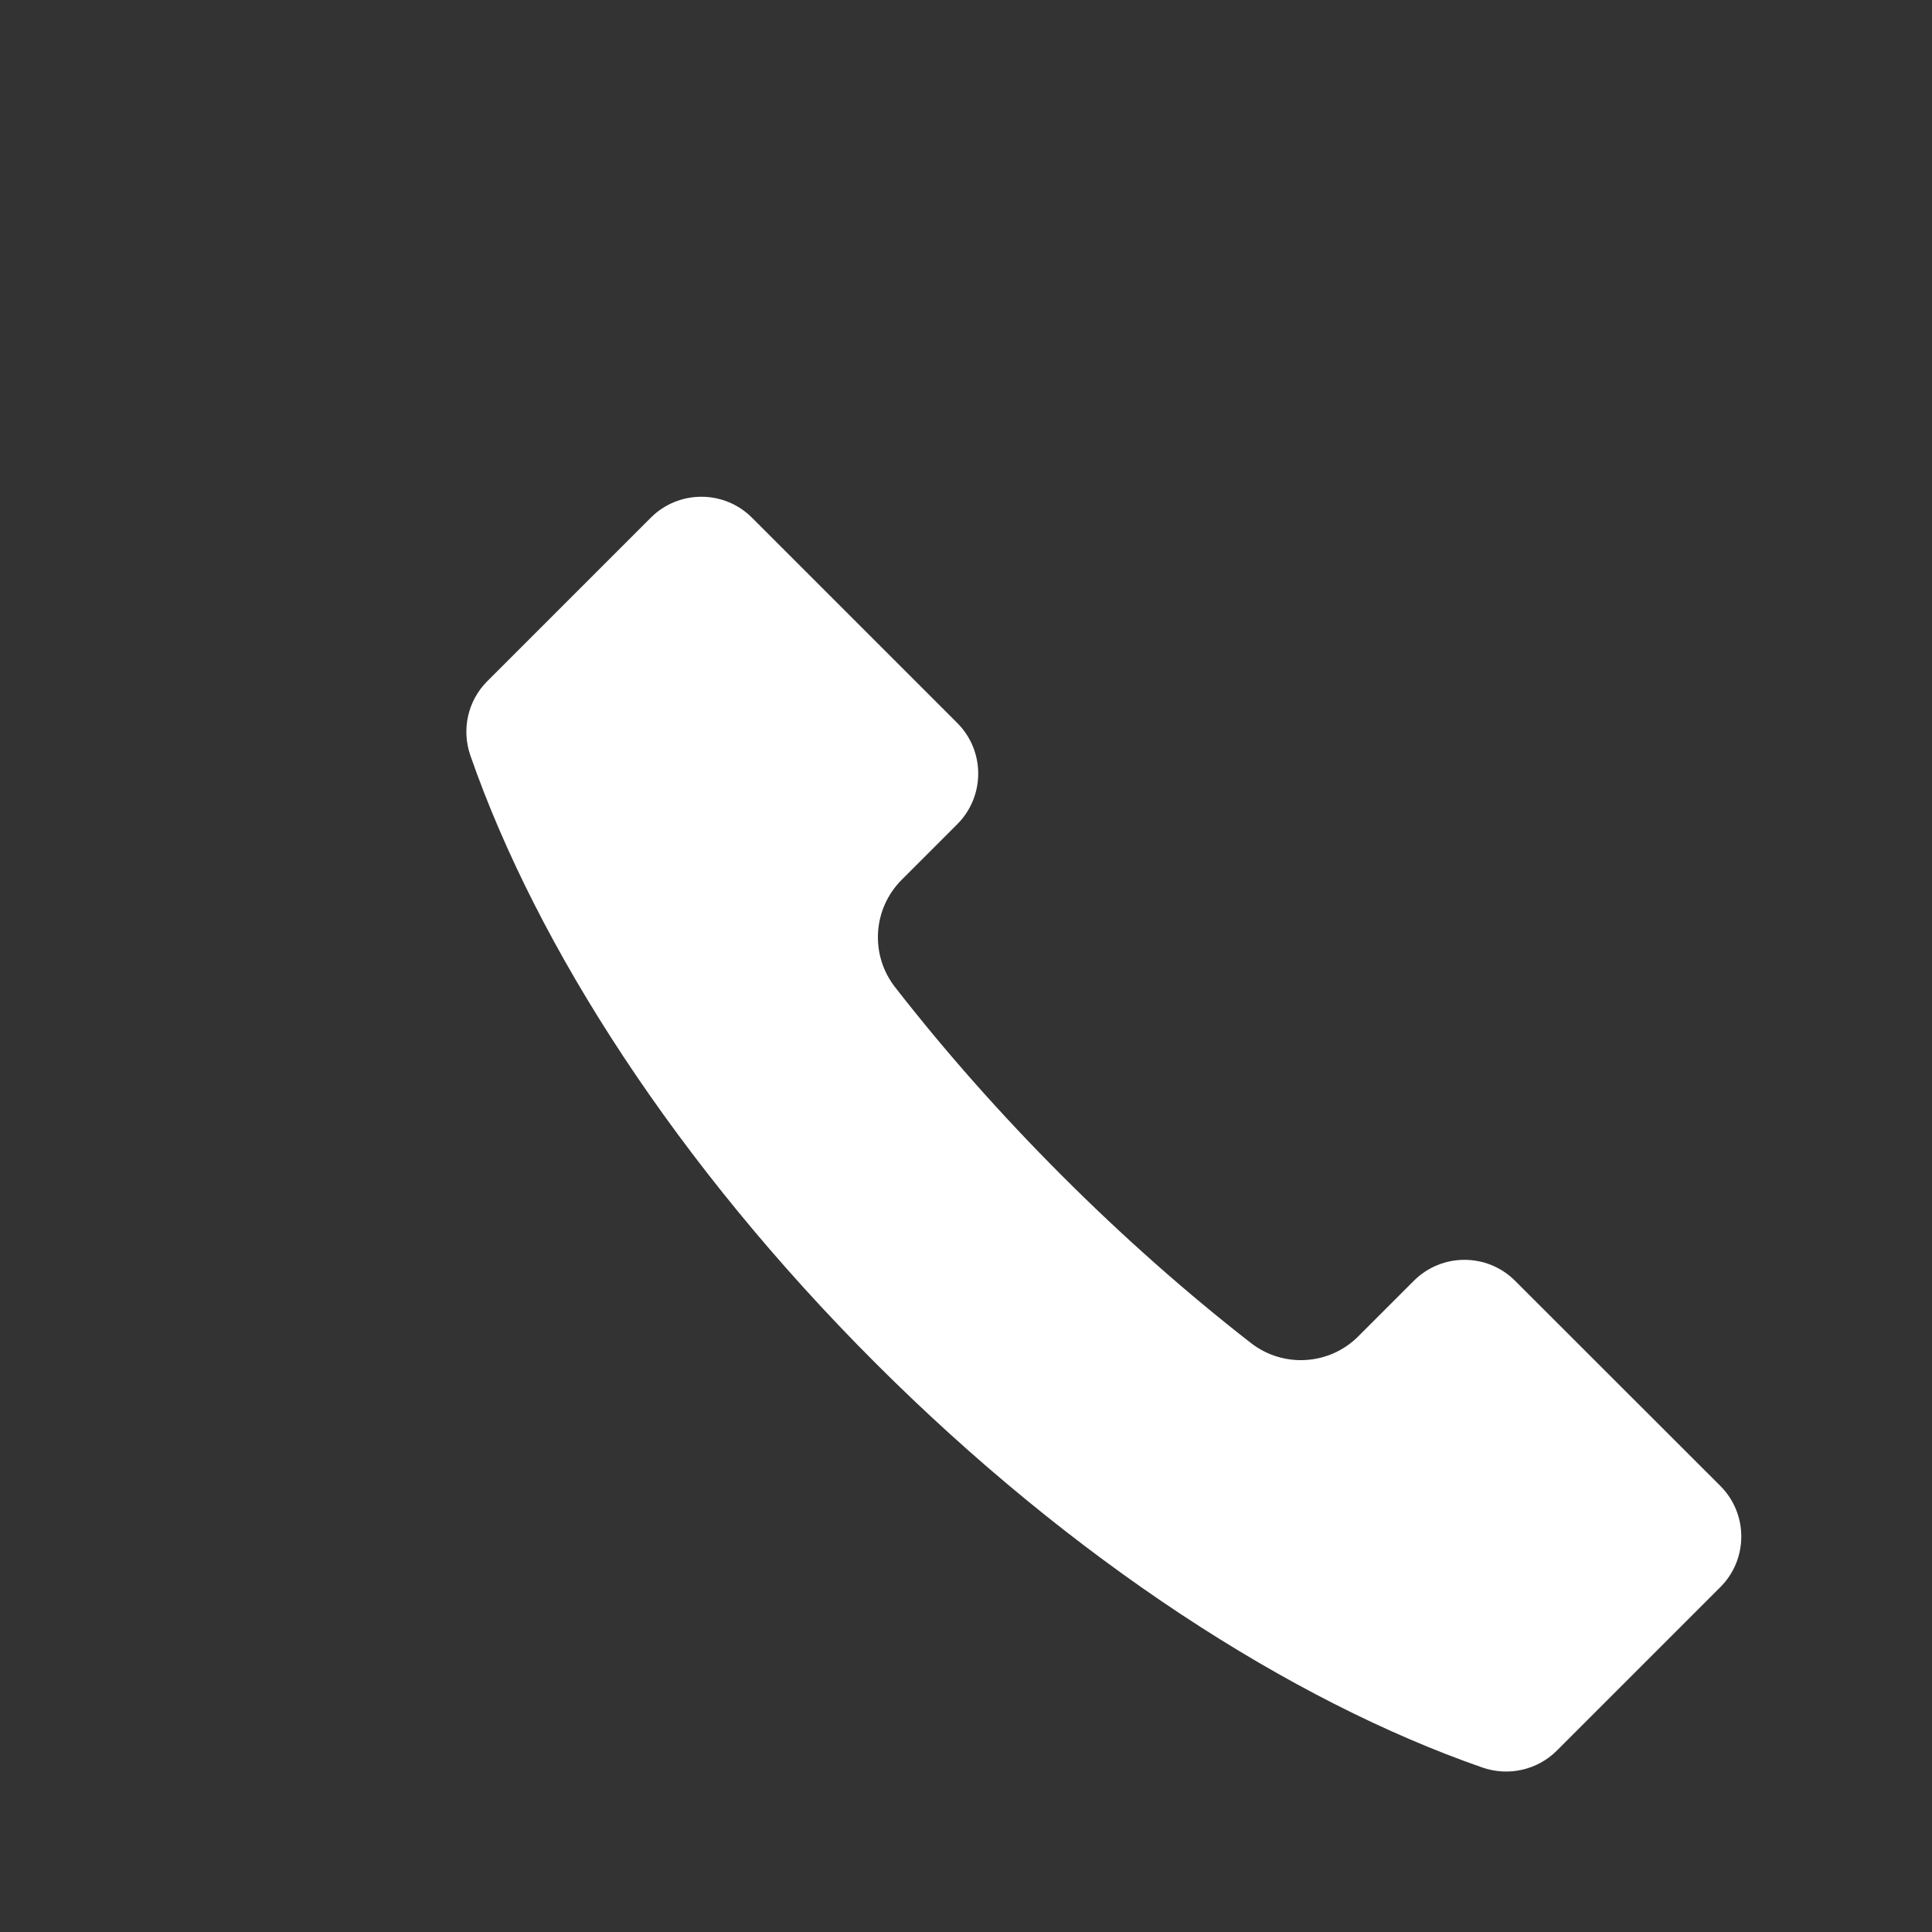 <?xml version="1.0" encoding="utf-8"?>
<svg viewBox="0 0 500 500" xmlns="http://www.w3.org/2000/svg">
  <rect x="0" y="0" width="500" height="500" fill="#333333" stroke="none"/>
  <g transform="matrix(0.134, 0, 0, 0.134, 168.01, 154.577)" style="">
    <path d="M -345.362 305.551 C -216.585 675.856 54.511 1096.455 436.422 1478.364 C 818.334 1860.274 1238.934 2131.373 1609.238 2260.149 C 1659.533 2277.559 1715.079 2265.122 1752.938 2227.539 L 2009.112 1971.366 L 2068.803 1911.676 C 2122.69 1857.788 2122.69 1770.186 2068.803 1716.298 L 1672.246 1320.017 C 1618.358 1266.129 1530.756 1266.129 1476.869 1320.017 L 1369.372 1427.515 C 1313.55 1483.338 1224.566 1488.865 1162.112 1440.228 C 1038.585 1344.059 916.163 1236.01 797.611 1117.455 C 679.058 998.902 571.006 876.481 474.838 752.954 C 426.198 690.5 431.725 601.792 487.549 545.694 L 595.048 438.194 C 648.936 384.307 648.936 296.705 595.048 242.817 L 198.491 -153.74 C 144.604 -207.628 57.002 -207.628 3.114 -153.74 L -56.578 -94.05 L -312.751 162.123 C -350.337 199.709 -362.772 255.255 -345.362 305.551 Z" style="fill: rgb(255, 255, 255);"/>
  </g>
  <g transform="matrix(0.134, 0, 0, 0.134, 168.01, 154.577)" style=""/>
  <g transform="matrix(0.134, 0, 0, 0.134, 168.01, 154.577)" style=""/>
  <g transform="matrix(0.134, 0, 0, 0.134, 168.01, 154.577)" style=""/>
  <g transform="matrix(0.134, 0, 0, 0.134, 168.01, 154.577)" style=""/>
  <g transform="matrix(0.134, 0, 0, 0.134, 168.01, 154.577)" style=""/>
  <g transform="matrix(0.134, 0, 0, 0.134, 168.01, 154.577)" style=""/>
  <g transform="matrix(0.134, 0, 0, 0.134, 168.01, 154.577)" style=""/>
  <g transform="matrix(0.134, 0, 0, 0.134, 168.01, 154.577)" style=""/>
  <g transform="matrix(0.134, 0, 0, 0.134, 168.01, 154.577)" style=""/>
  <g transform="matrix(0.134, 0, 0, 0.134, 168.01, 154.577)" style=""/>
  <g transform="matrix(0.134, 0, 0, 0.134, 168.01, 154.577)" style=""/>
  <g transform="matrix(0.134, 0, 0, 0.134, 168.01, 154.577)" style=""/>
  <g transform="matrix(0.134, 0, 0, 0.134, 168.01, 154.577)" style=""/>
  <g transform="matrix(0.134, 0, 0, 0.134, 168.01, 154.577)" style=""/>
  <g transform="matrix(0.134, 0, 0, 0.134, 168.01, 154.577)" style=""/>
</svg>